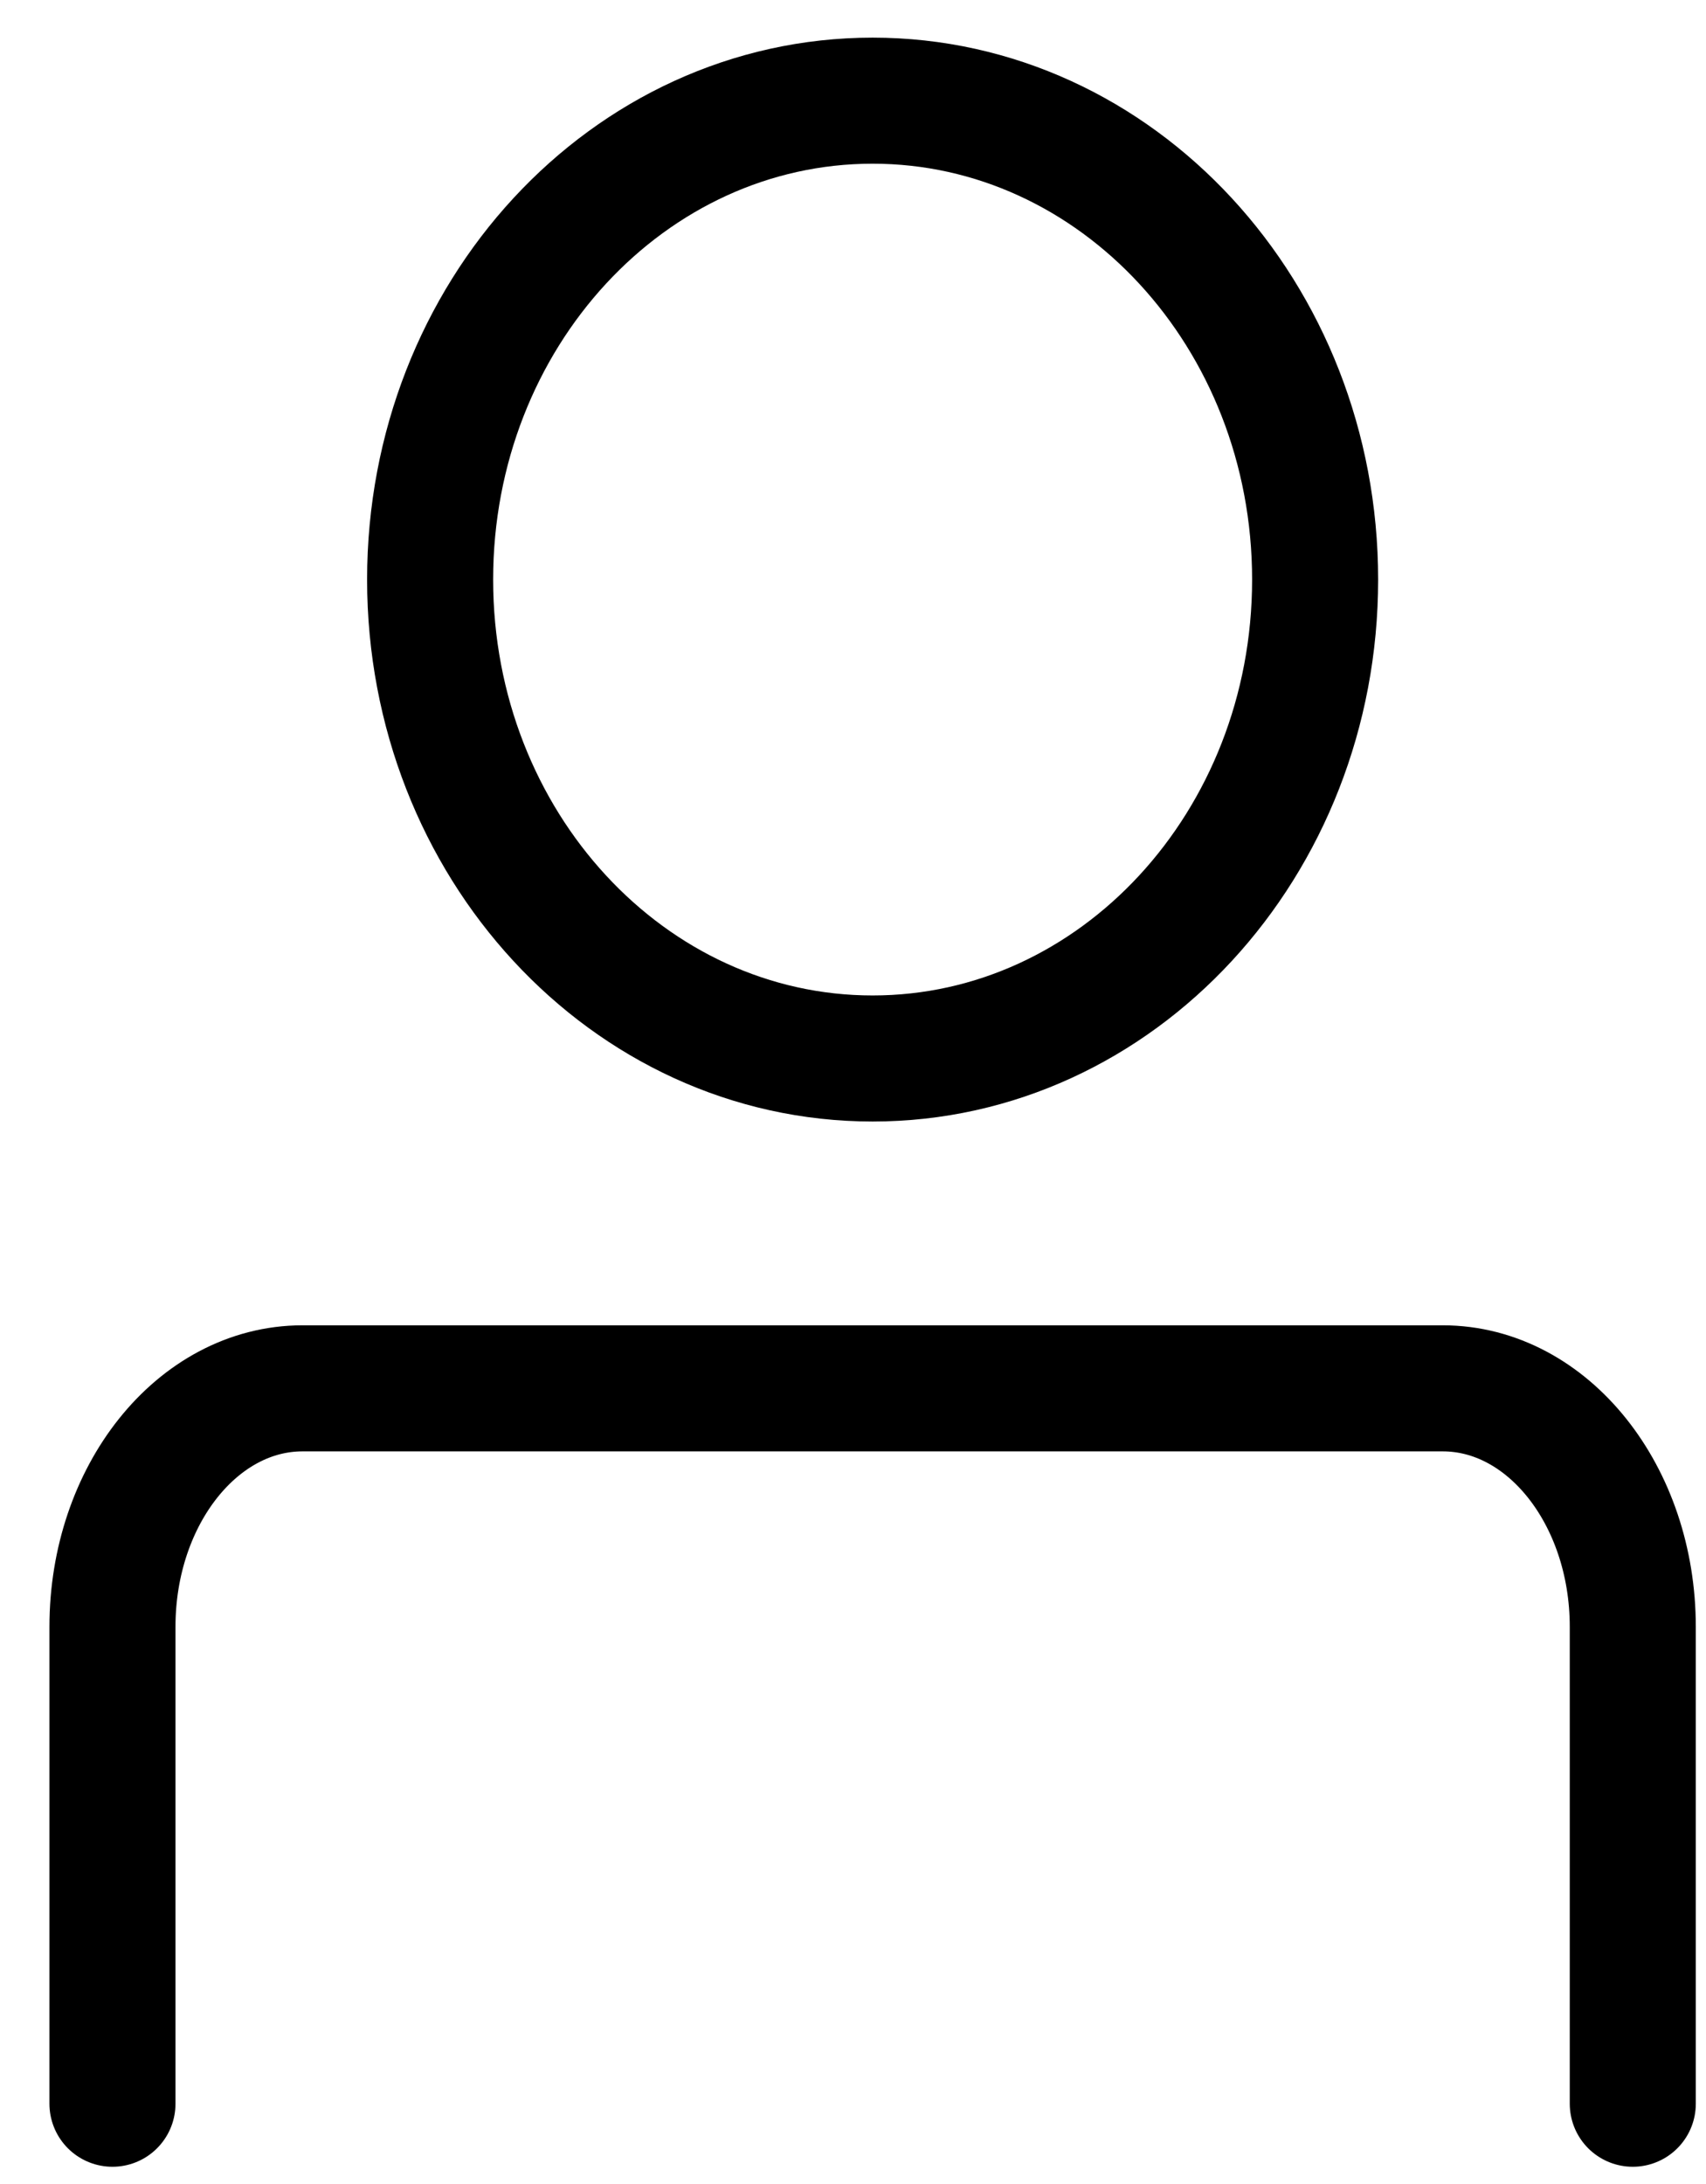 <svg width="25" height="32" viewBox="0 0 25 32" fill="none" xmlns="http://www.w3.org/2000/svg">
<path d="M12.788 15.509C16.369 15.509 19.272 12.367 19.272 8.492C19.272 4.617 16.369 1.475 12.788 1.475C9.206 1.475 6.303 4.617 6.303 8.492C6.303 12.367 9.206 15.509 12.788 15.509Z" stroke="black" stroke-width="1.847" stroke-linecap="round" stroke-linejoin="round"/>
<path d="M1.648 30.824V23.836C1.648 21.907 2.895 20.342 4.433 20.342H21.142C22.68 20.342 23.927 21.907 23.927 23.836V30.824" stroke="black" stroke-width="1.847" stroke-linecap="round" stroke-linejoin="round"/>
</svg>
